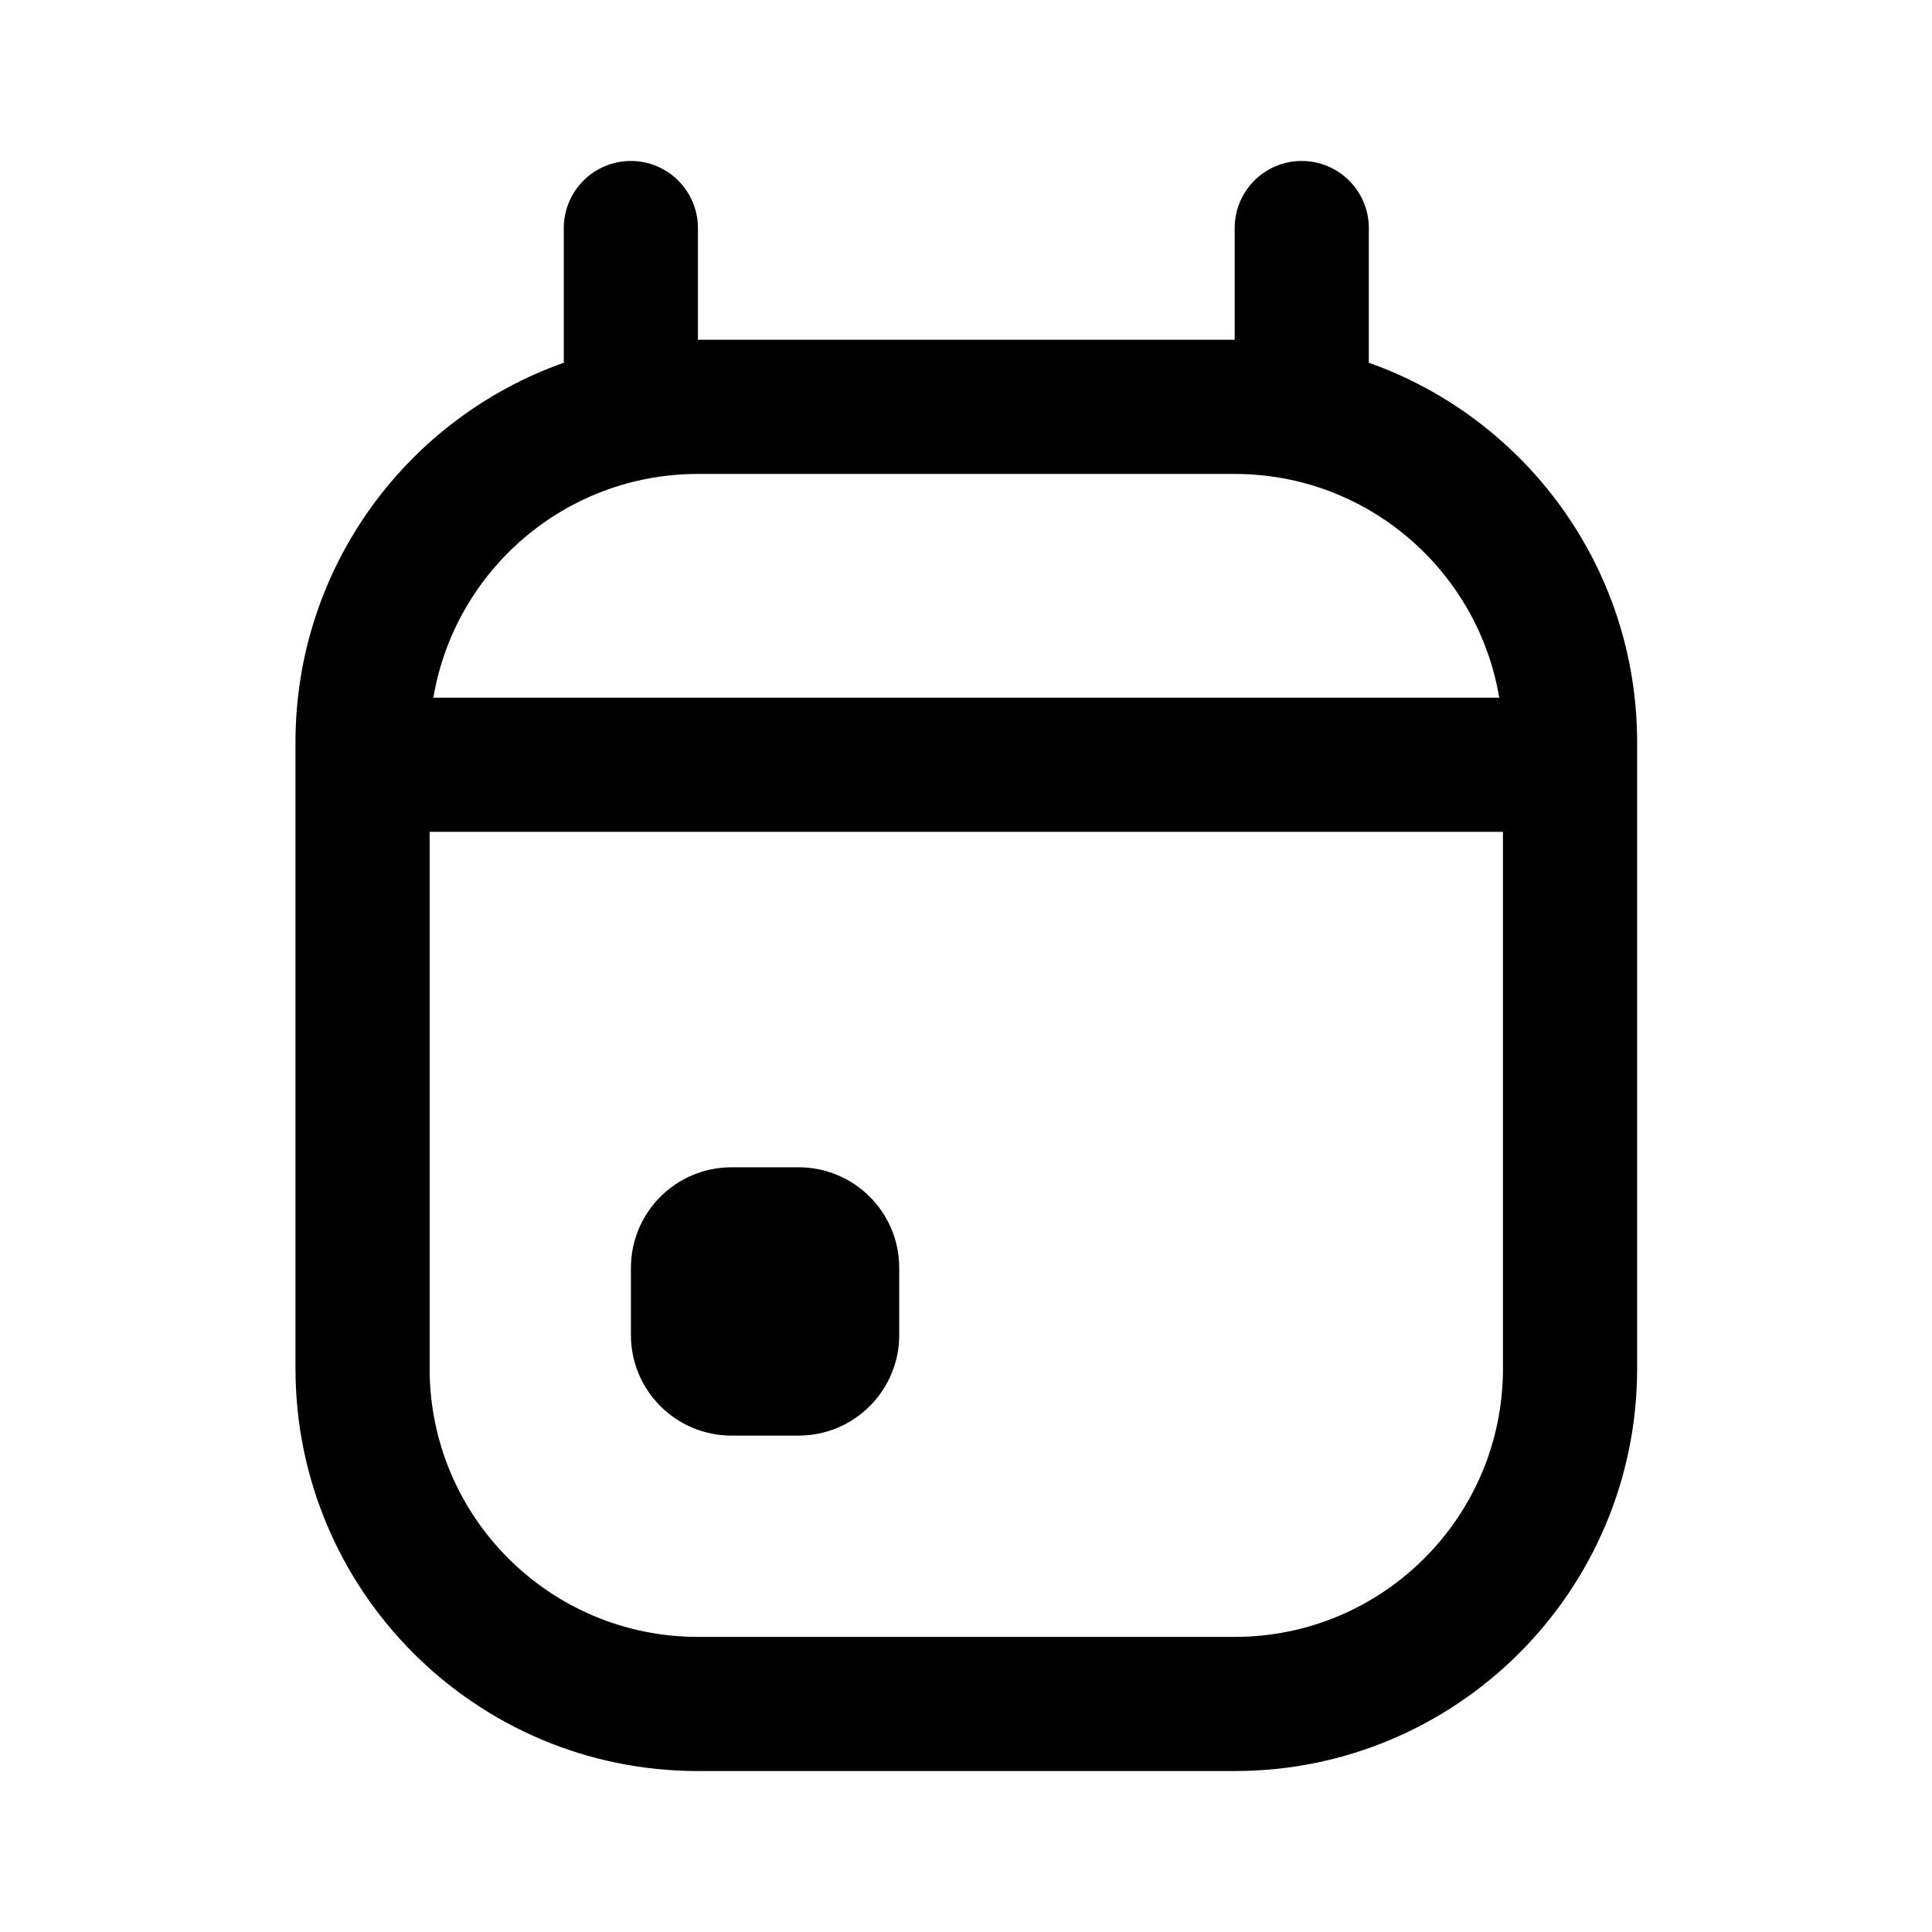 <svg xmlns="http://www.w3.org/2000/svg" width="16" height="16" viewBox="0 0 16 16" fill="none"><rect width="16" height="16" fill="none"/>
<path d="M5.225 10.5C5.225 10.04 5.598 9.667 6.058 9.667H6.613C7.074 9.667 7.447 10.04 7.447 10.5V11.056C7.447 11.516 7.074 11.889 6.613 11.889H6.058C5.598 11.889 5.225 11.516 5.225 11.056V10.5Z" fill="black"/>
<path fill-rule="evenodd" clip-rule="evenodd" d="M5.225 1.333C4.918 1.333 4.669 1.582 4.669 1.889V3L4.669 3.004C3.374 3.462 2.447 4.696 2.447 6.148V11.333C2.447 13.174 3.939 14.667 5.78 14.667H10.225C12.066 14.667 13.558 13.174 13.558 11.333V6.148C13.558 4.696 12.63 3.462 11.336 3.004L11.336 3V1.889C11.336 1.582 11.087 1.333 10.78 1.333C10.473 1.333 10.225 1.582 10.225 1.889V2.814H5.78V1.889C5.78 1.582 5.531 1.333 5.225 1.333ZM10.225 3.925H5.78C4.679 3.925 3.765 4.727 3.589 5.778H12.416C12.24 4.727 11.326 3.925 10.225 3.925ZM12.447 6.889H3.558V6.889L3.558 11.333C3.558 12.561 4.553 13.556 5.78 13.556H10.225C11.452 13.556 12.447 12.561 12.447 11.333V6.889Z" fill="black"/>
</svg>
